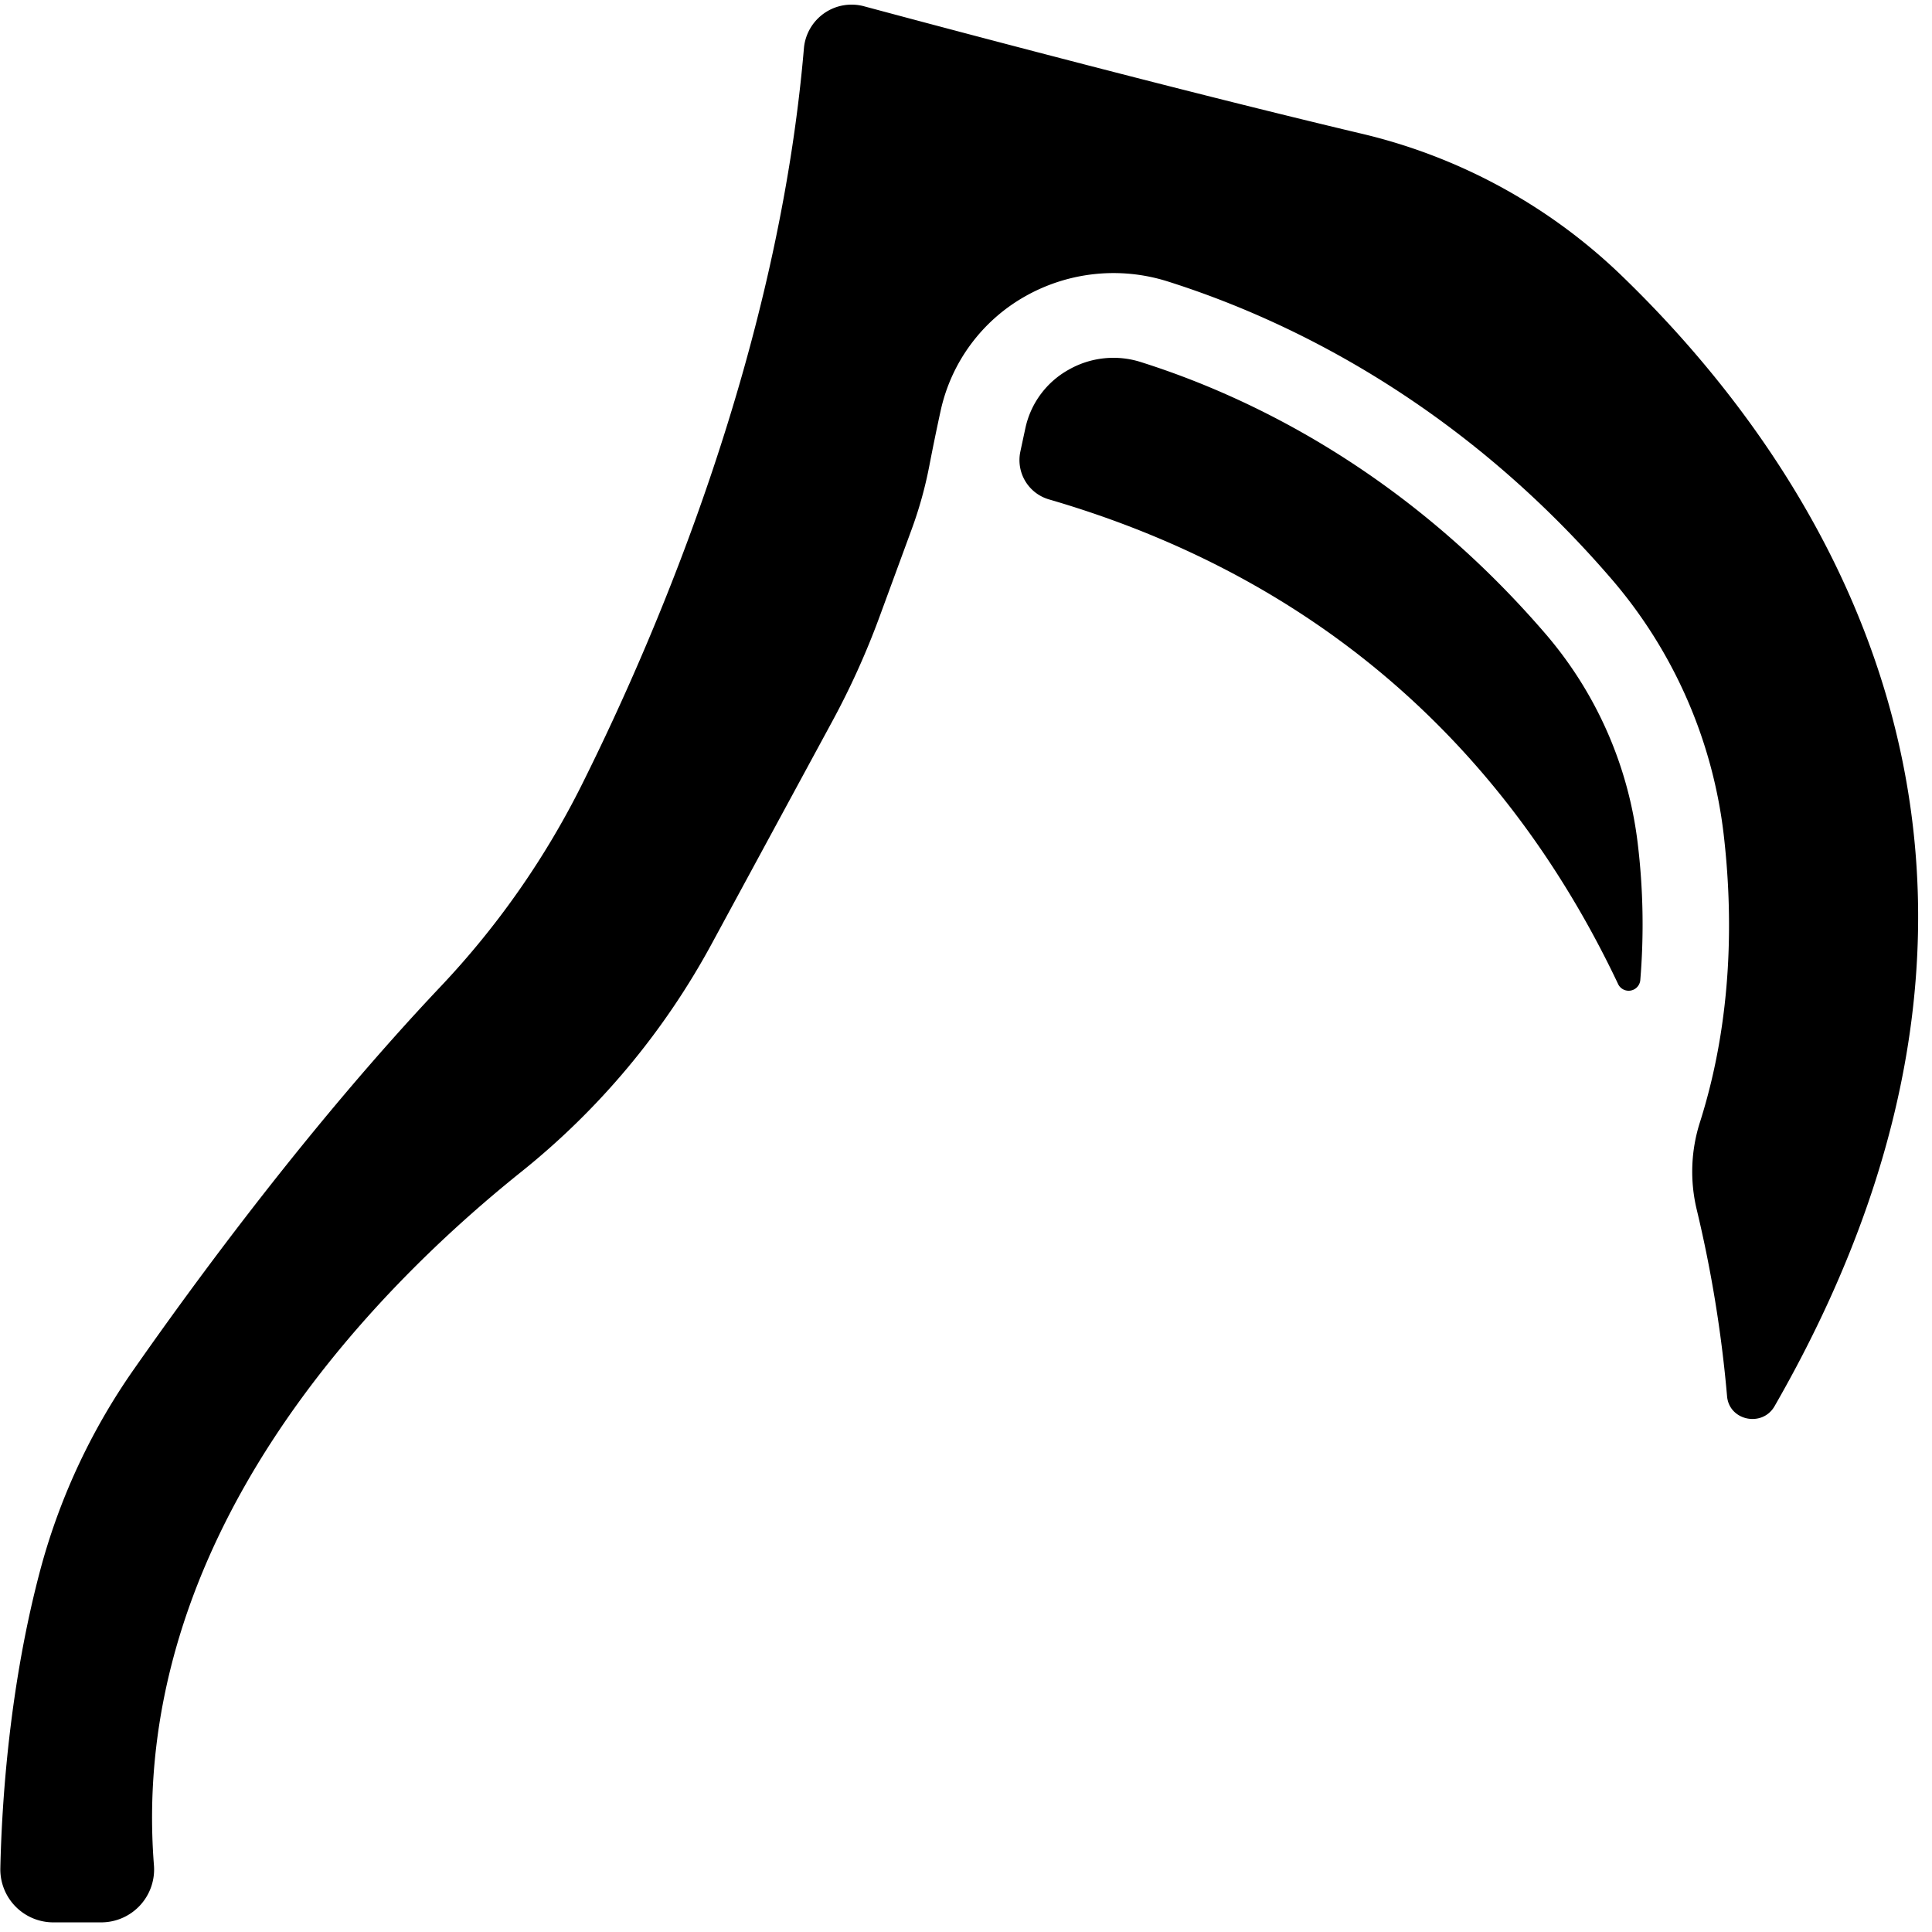 <svg version="1.1" viewBox="0 0 512 512" xmlns="http://www.w3.org/2000/svg">
 <path d="m428.82 260.8a3.097 3.097 0 0 0 5.868-0.987 178.97 178.97 0 0 0-0.673-36.284 104.13 104.13 0 0 0-24.907-56.098c-37.148-42.926-78.537-62.56-106.74-71.469a23.92 23.92 0 0 0-19.129 1.997 23.314 23.314 0 0 0-11.489 15.449c-0.482 2.244-0.942 4.364-1.38 6.44a10.849 10.849 0 0 0 7.775 12.544c81.398 23.741 126.13 76.585 150.68 128.41z" stroke-width="1.122"/>
 <path d="m428.89 72.228a148.26 148.26 0 0 0-68.383-36.879c-45.709-10.849-104.34-26.377-131.44-33.659a12.678 12.678 0 0 0-16.01 10.984c-6.732 79.199-37.922 153.25-58.723 195a222.46 222.46 0 0 1-37.485 53.686c-34.691 36.688-65.073 78.223-81.275 101.38a168.61 168.61 0 0 0-24.593 52.182c-8.516 31.415-10.513 62.83-10.894 80.321a14.047 14.047 0 0 0 14.193 14.204h12.398a14.024 14.024 0 0 0 14.125-15.034c-6.855-86.548 57.871-152.22 97.229-183.78a198.41 198.41 0 0 0 50.421-60.227l32.099-59.228a210.41 210.41 0 0 0 12.543-27.757l8.482-23.079a108.29 108.29 0 0 0 4.69-16.829c0.864-4.488 1.885-9.514 3.063-14.888a46.112 46.112 0 0 1 22.439-30.147 47.605 47.605 0 0 1 37.619-3.916c31.033 9.806 76.551 31.347 117.19 78.313a126.35 126.35 0 0 1 30.192 68.058c2.457 20.913 2.603 48.57-6.283 76.517a42.971 42.971 0 0 0-0.853 23.034 337.59 337.59 0 0 1 8.056 49.534c0.55 6.485 9.335 8.303 12.588 2.637 84.517-147.1 9.009-252.17-41.389-300.43z" stroke-width="1.122"/>
</svg>
